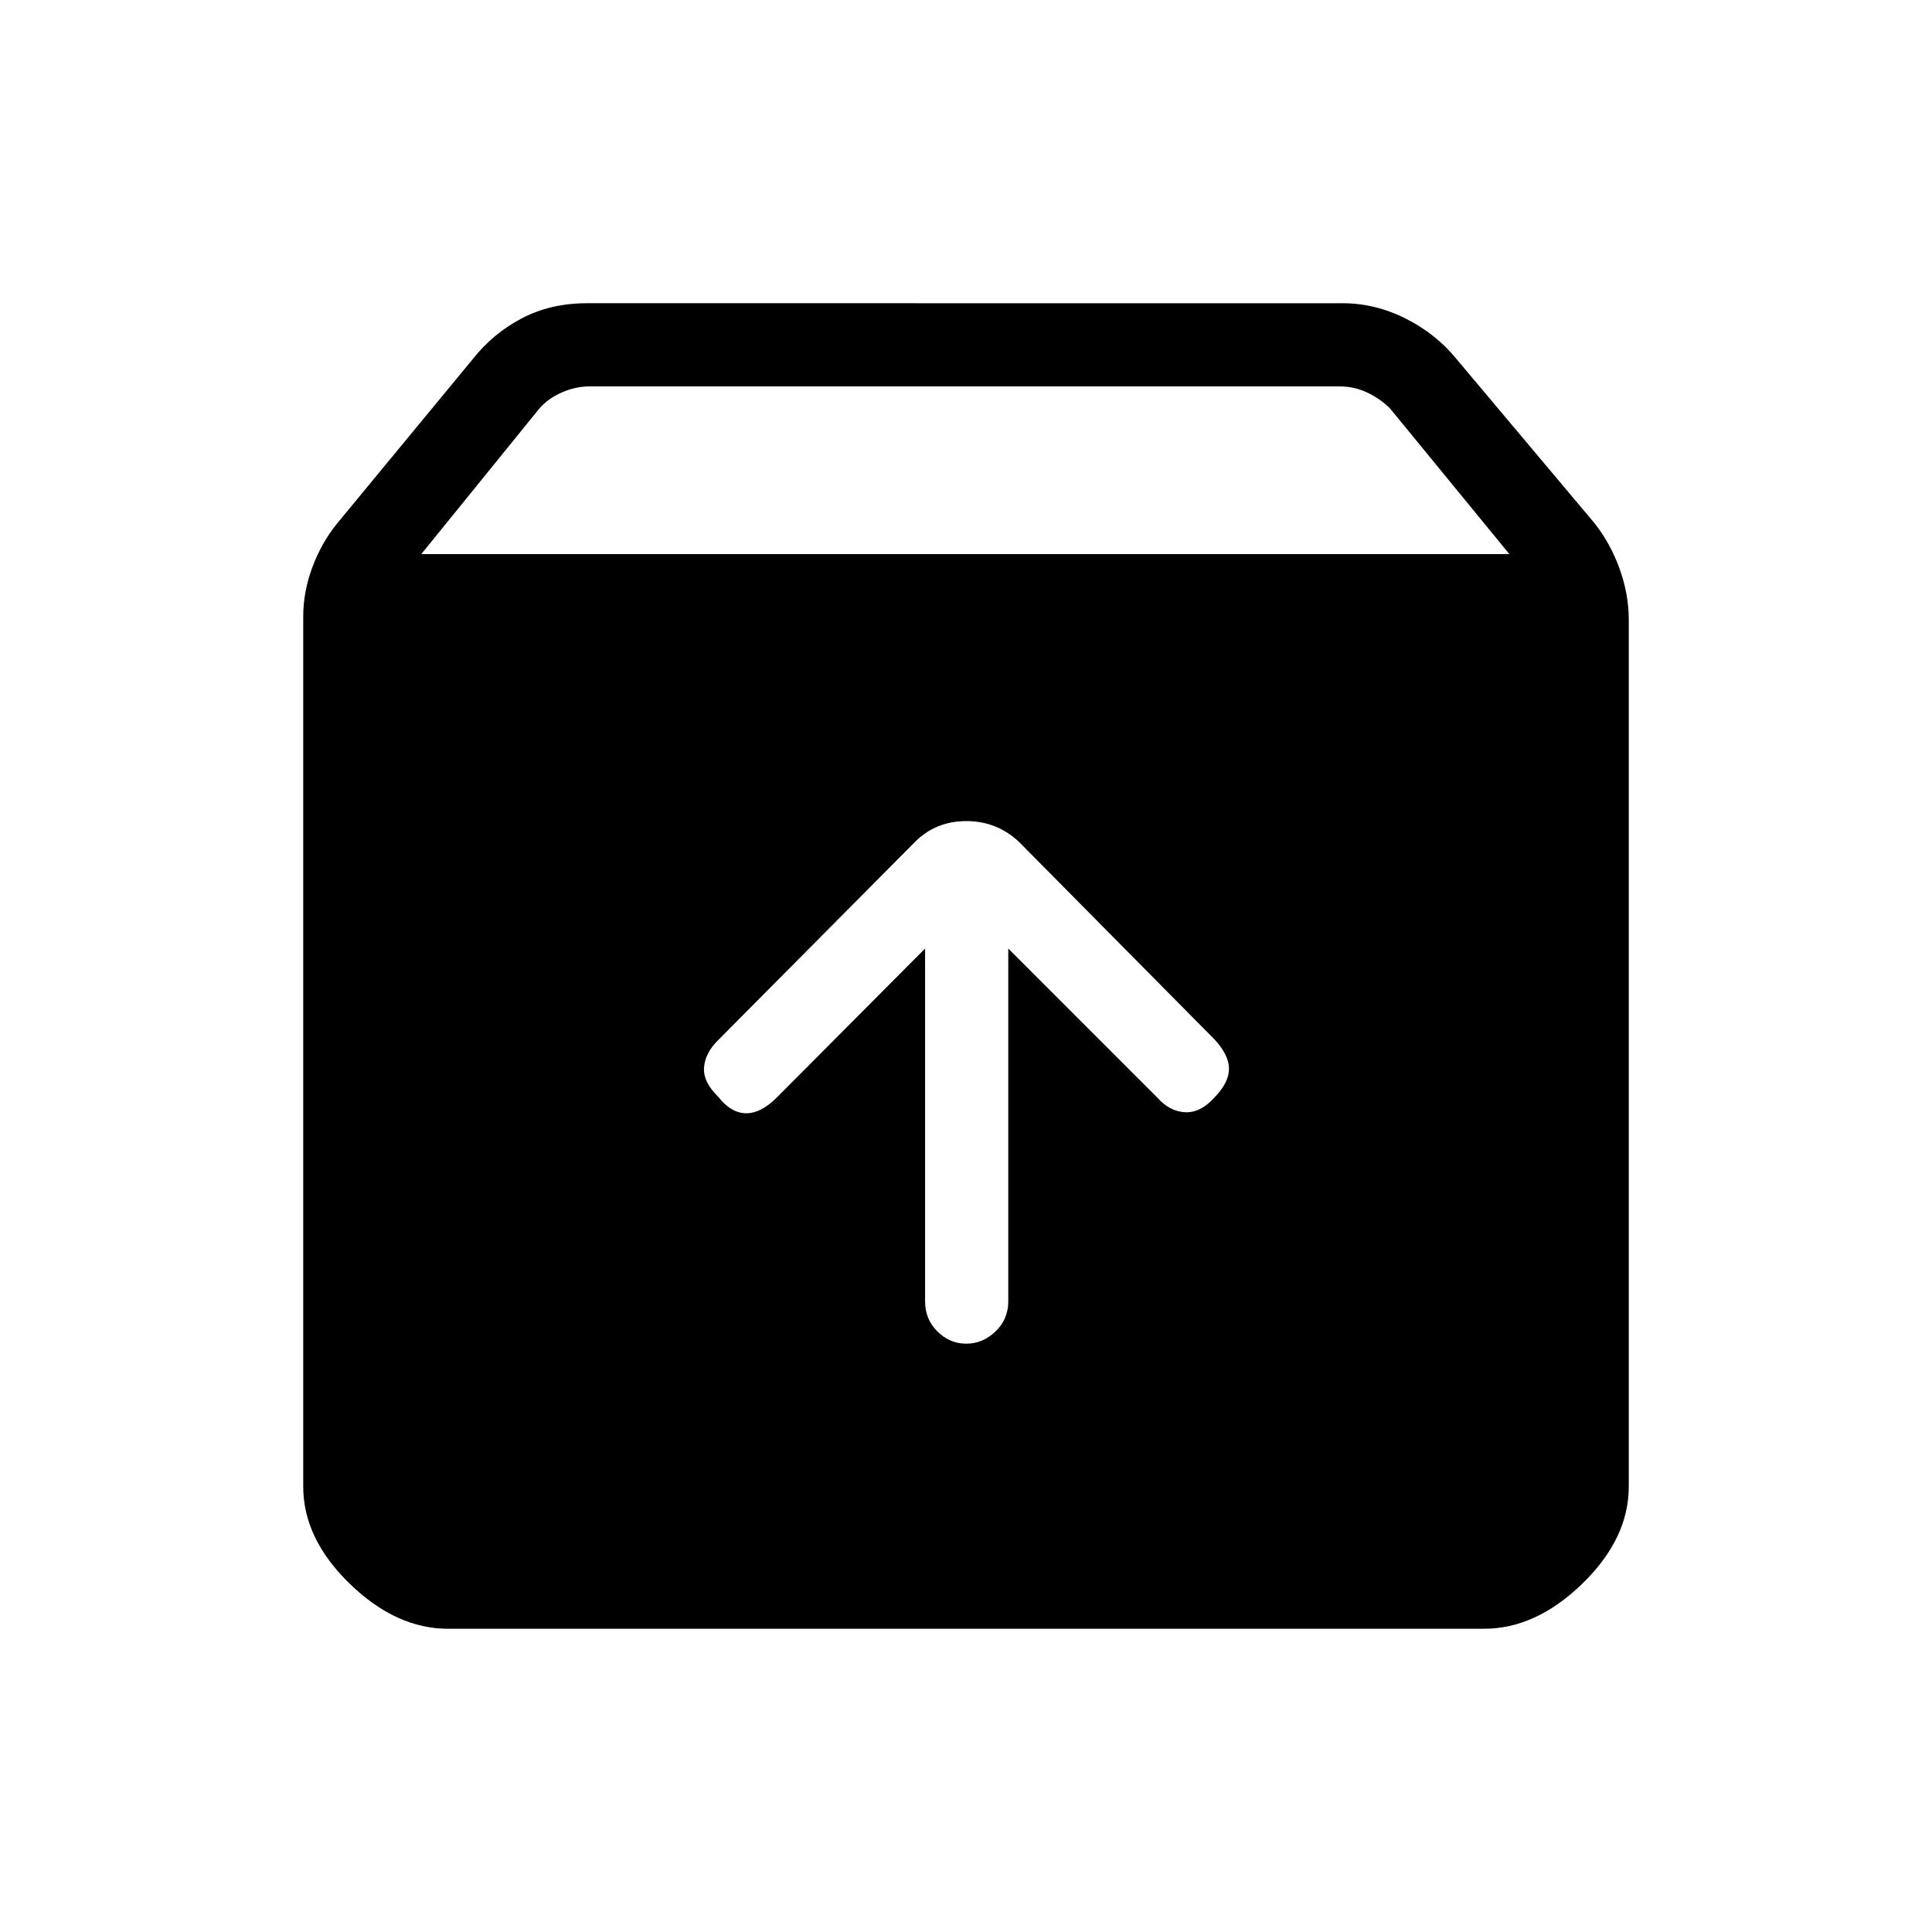<svg xmlns="http://www.w3.org/2000/svg" height="40" viewBox="0 -960 960 960" width="40"><path d="M480.12-292.33q8.21 0 14.55-6.09 6.33-6.08 6.33-14.91v-175.34l74 74q6.21 7 13.94 7.34 7.73.33 14.73-7.57 7-7.24 7-14 0-6.77-7-14.43l-97.34-98.34q-11-10.33-26.16-10.33-15.17 0-25.5 10.33L357-443.33q-6.67 6.54-7.17 13.77-.5 7.23 7.07 14.56 6.24 8 13.67 8.17 7.43.16 15.43-7.84l73.67-74v175.34q0 8.83 6.11 14.91 6.12 6.09 14.34 6.09ZM222.67-150.67q-25.84 0-48.92-22.41-23.08-22.42-23.08-48.25v-432.34q0-12.25 4.5-24.37 4.5-12.12 12.16-21.63l67.67-82q10-12.66 24.29-20.16 14.3-7.5 32.38-7.5H667q16.41 0 31.54 7.66 15.13 7.67 25.13 20L792.33-700q8 10.18 12.5 22.79 4.5 12.62 4.5 25.21v430.67q0 25.83-23.08 48.25-23.08 22.41-48.92 22.41H222.67Zm-13.34-534H750L690.73-757q-5-5-11.5-8t-13.5-3H293q-7 0-13.83 3-6.84 3-11.17 8l-58.67 72.33Z"/></svg>